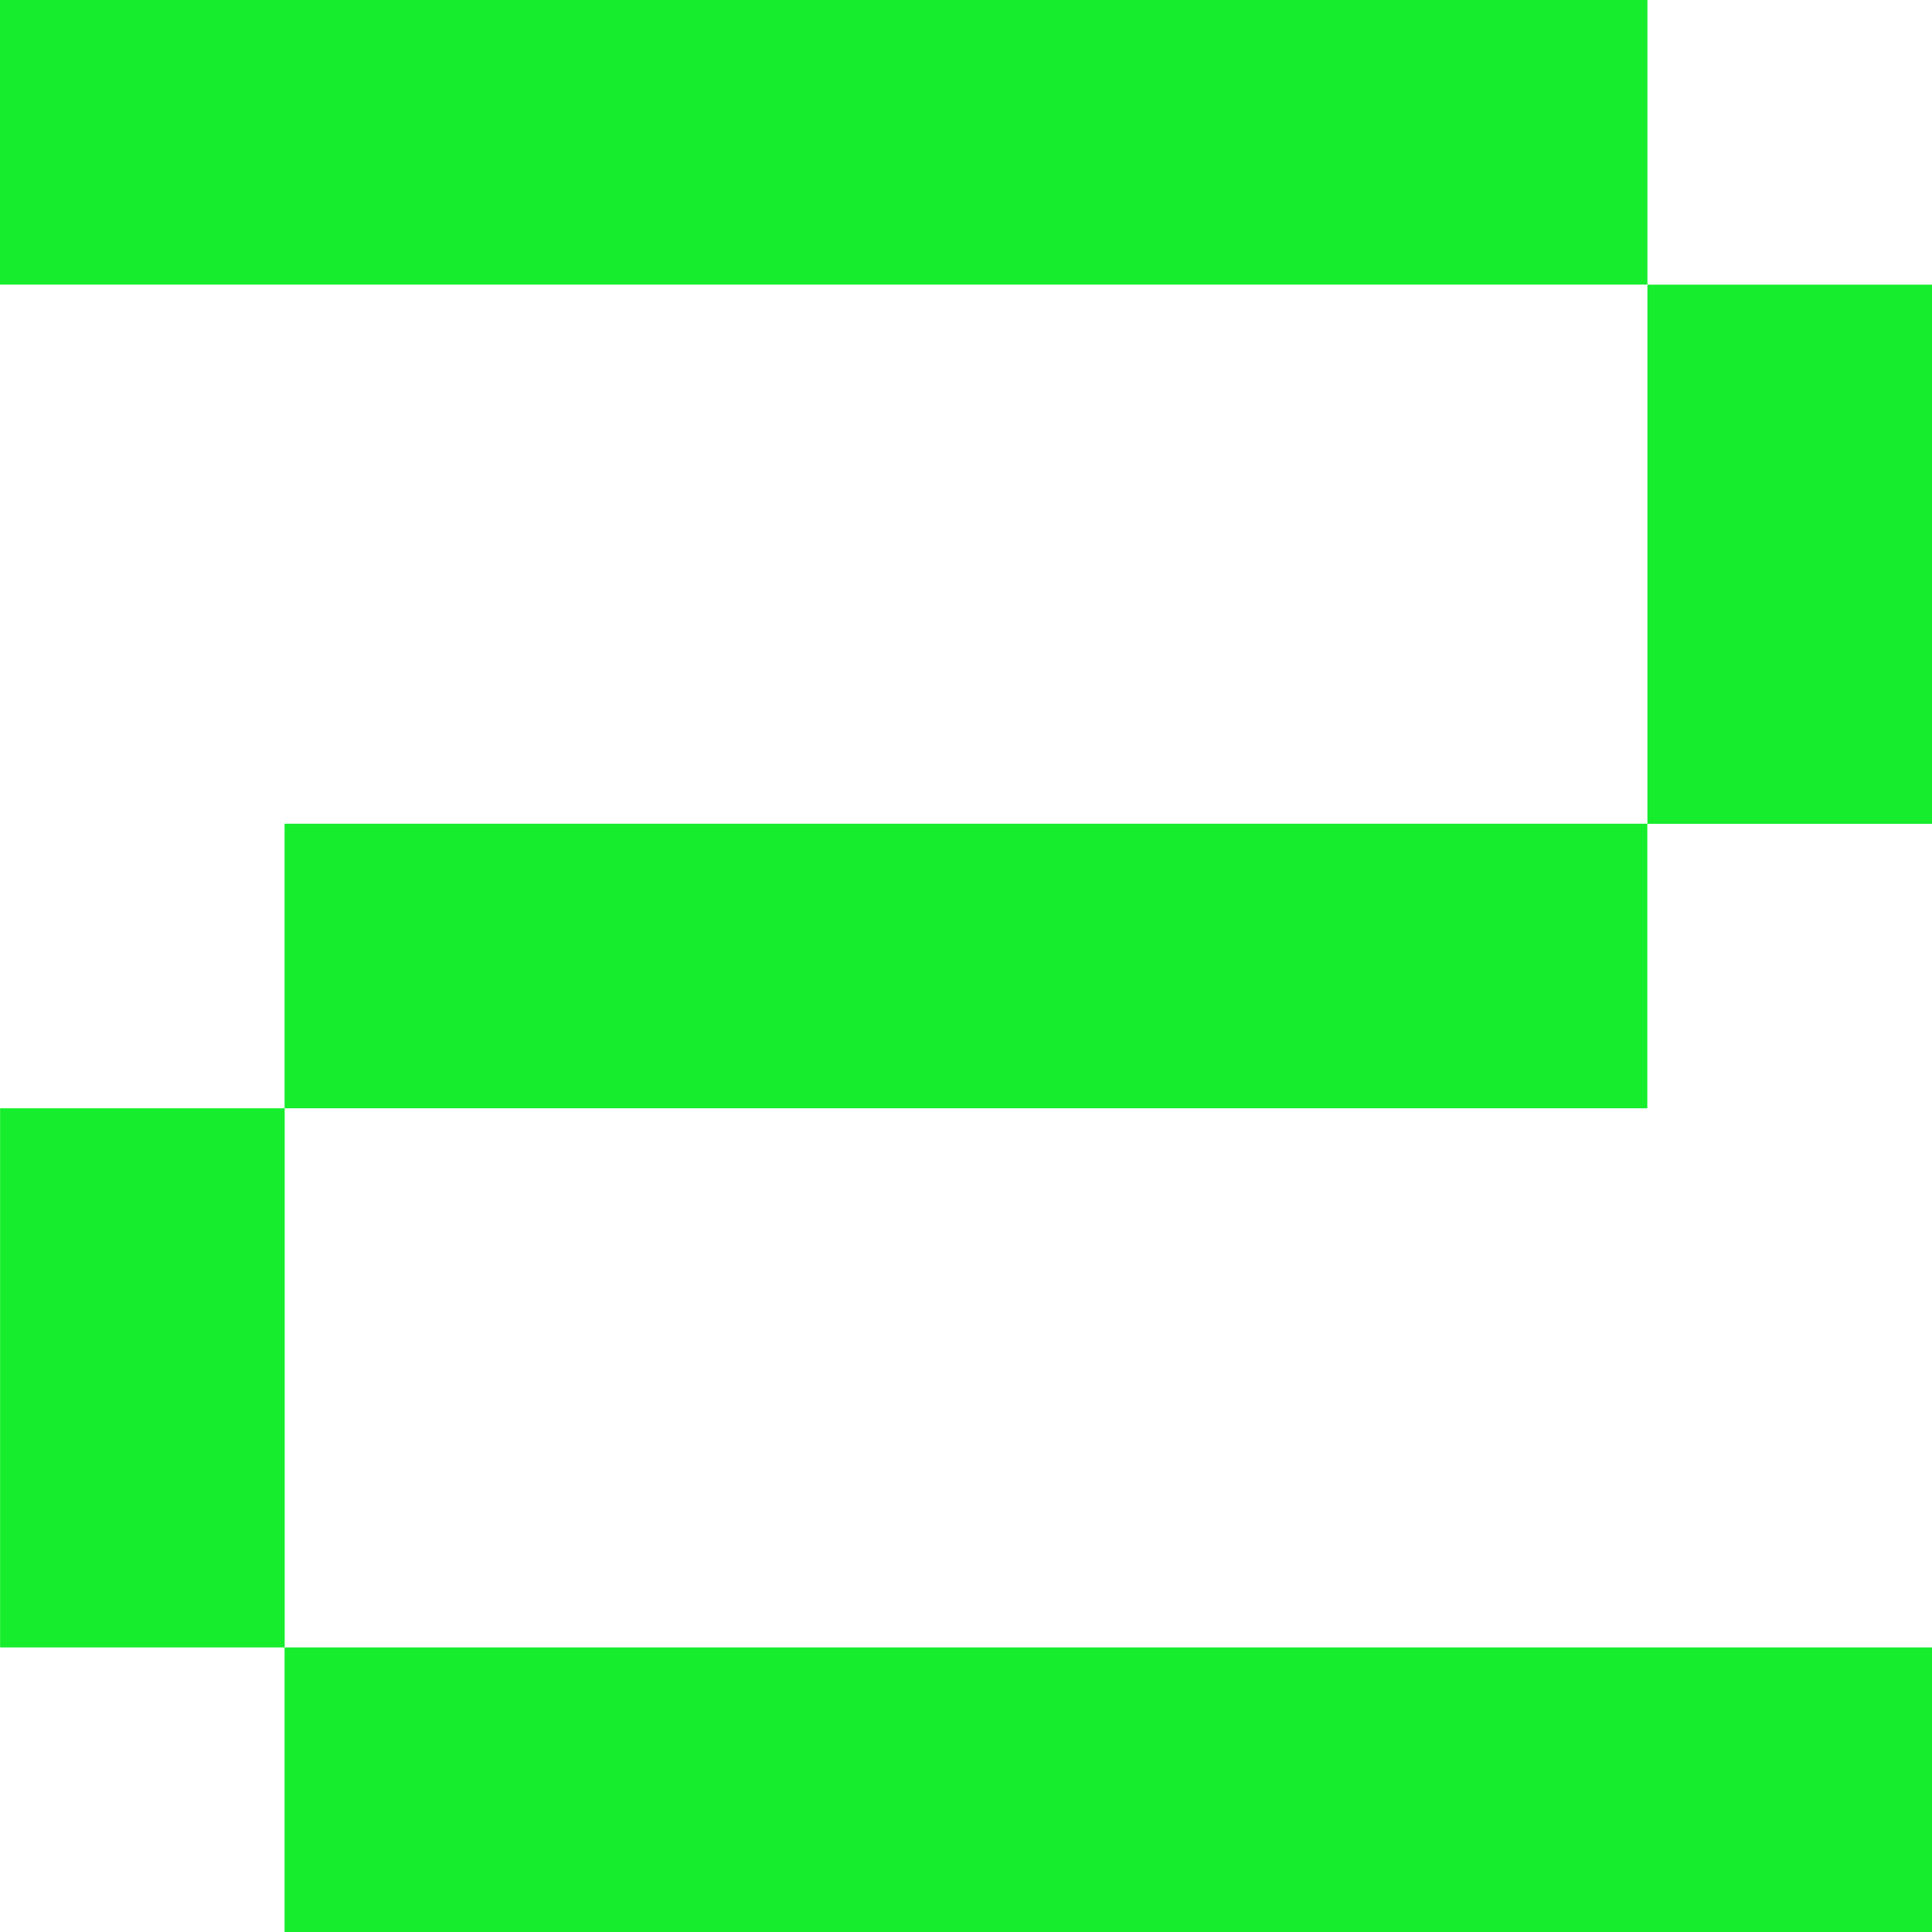 <?xml version="1.0" encoding="UTF-8"?><svg id="Layer_1" xmlns="http://www.w3.org/2000/svg" viewBox="0 0 200 200"><defs><style>.cls-1{fill:#16ed2d;}</style></defs><rect class="cls-1" x="29.46" y="85.27" width="141.07" height="29.46"/><rect class="cls-1" width="170.54" height="29.46"/><rect class="cls-1" x="29.46" y="170.54" width="170.54" height="29.46"/><rect class="cls-1" x="157.37" y="42.63" width="55.81" height="29.46" transform="translate(242.63 -127.9) rotate(90)"/><rect class="cls-1" x="-13.17" y="127.9" width="55.81" height="29.46" transform="translate(157.37 127.9) rotate(90)"/></svg>